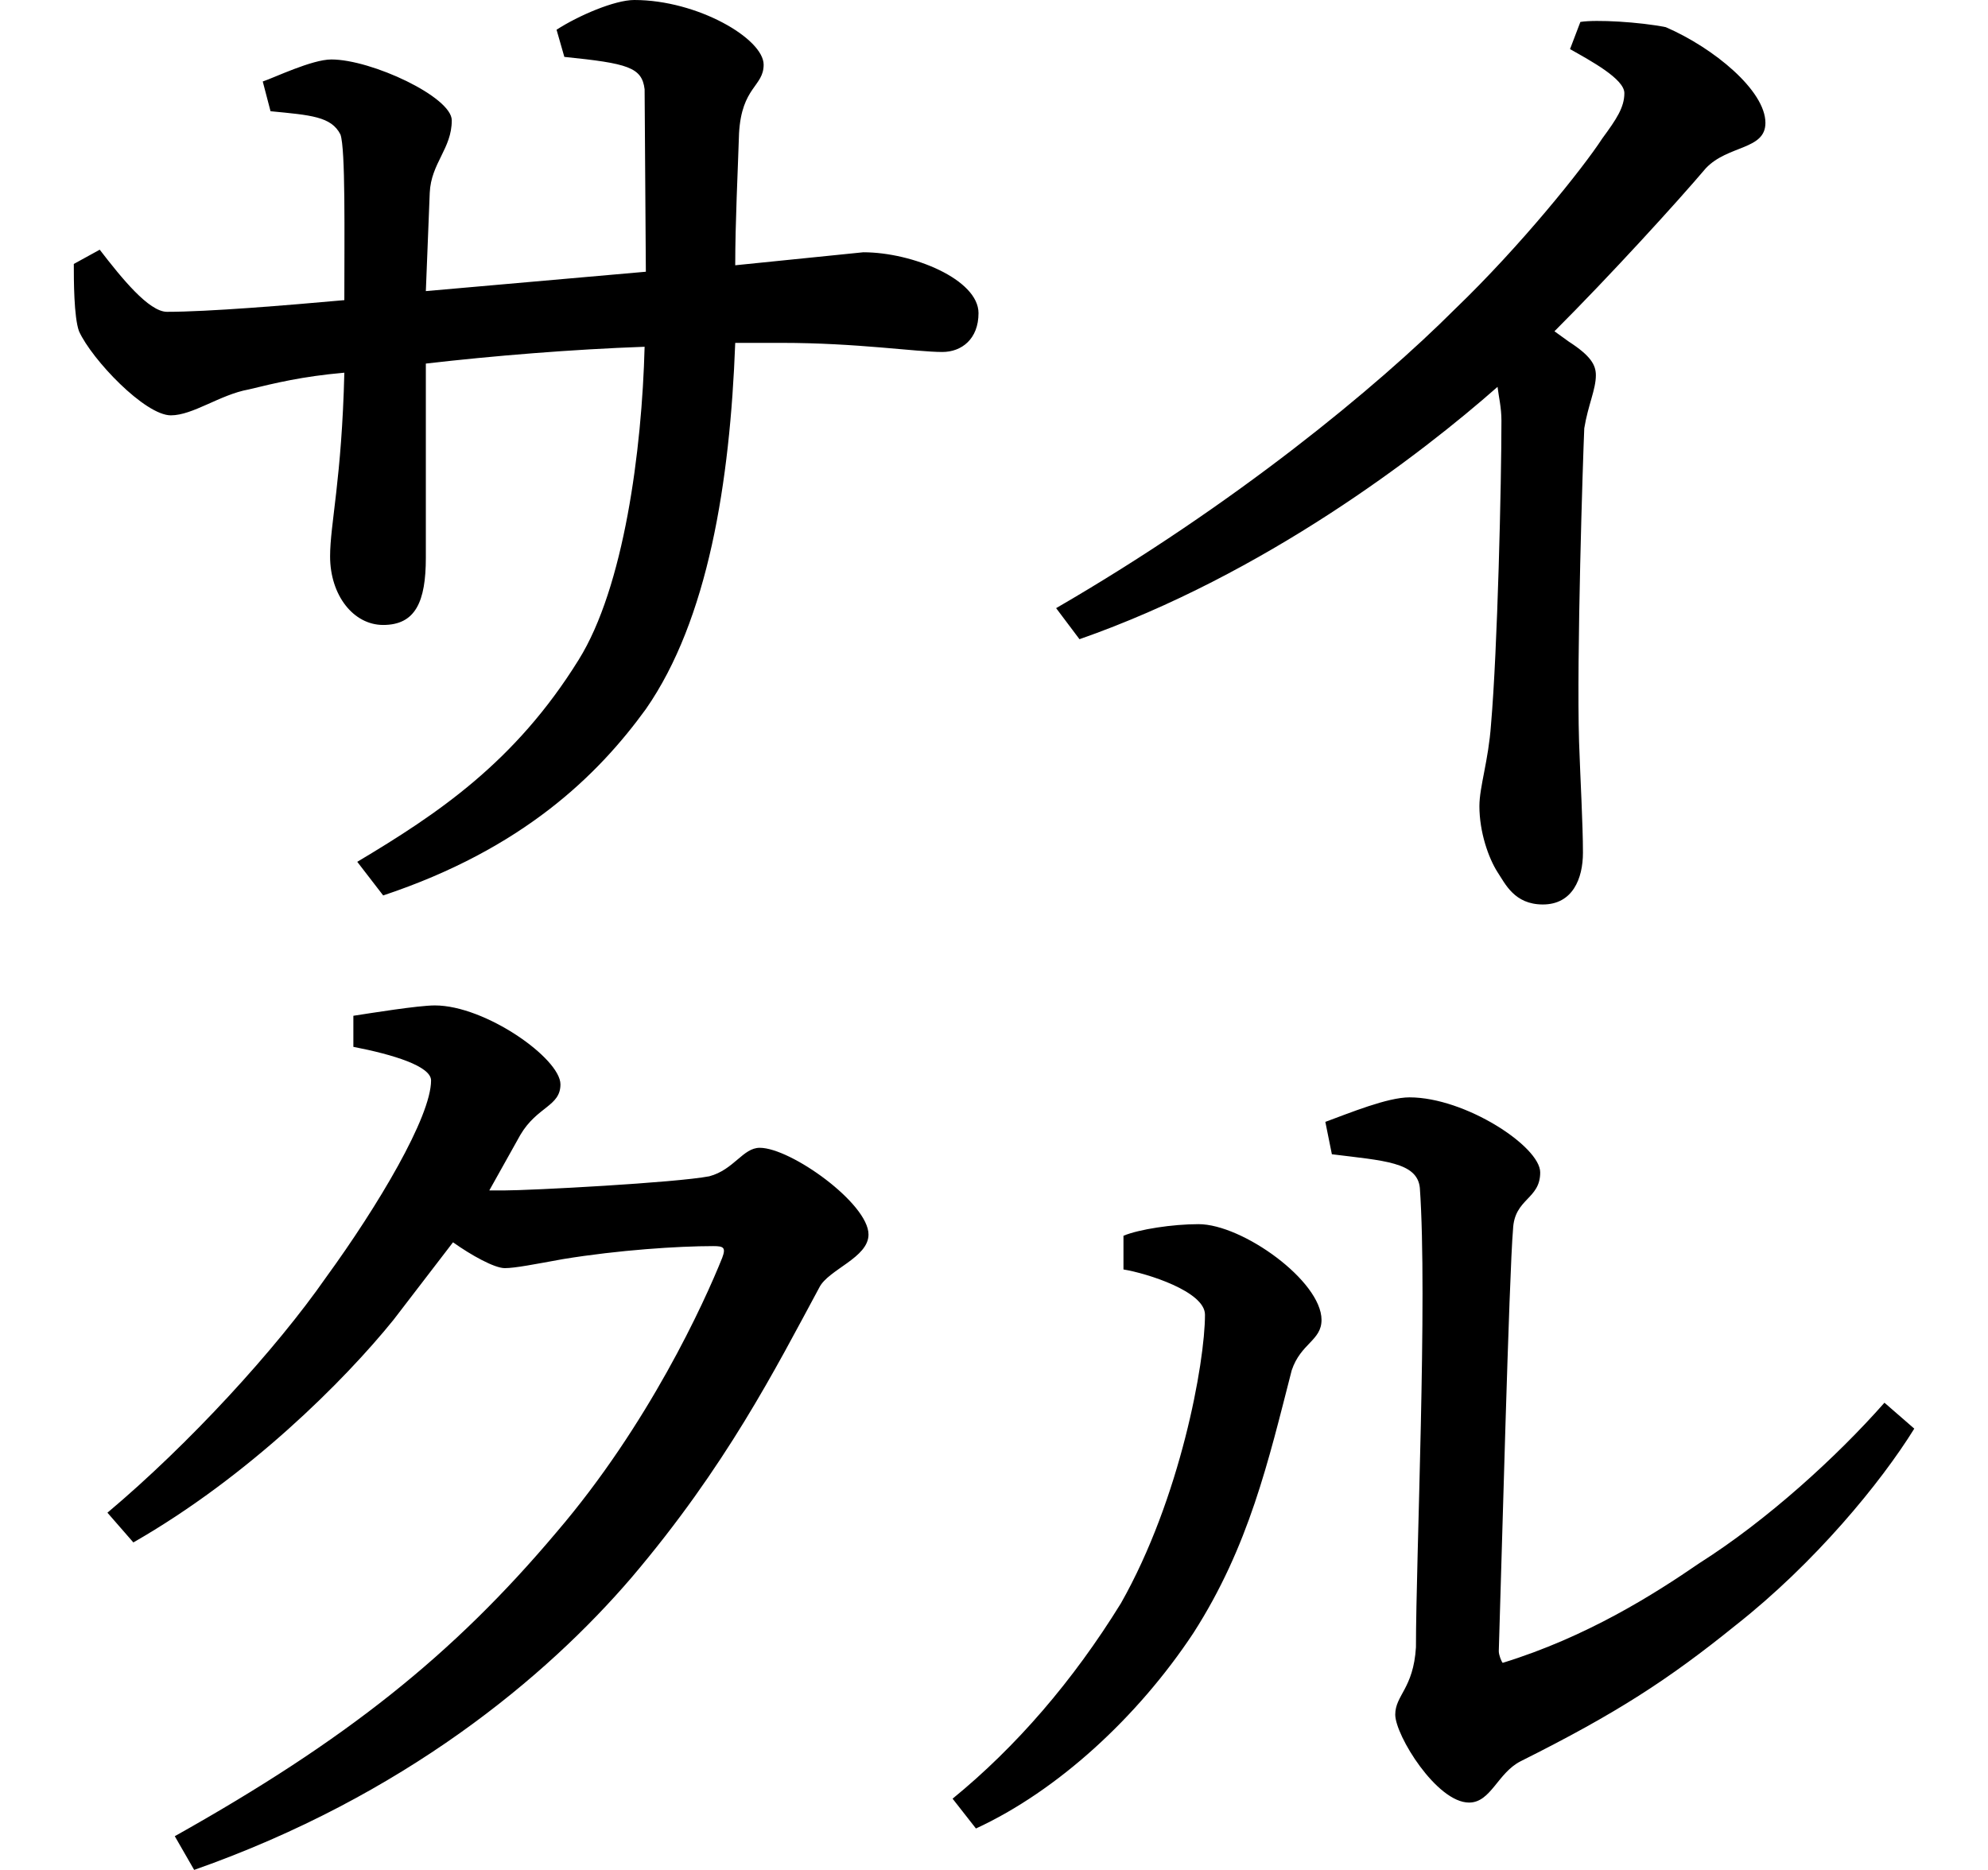 <svg height="22.578" viewBox="0 0 24 22.578" width="24" xmlns="http://www.w3.org/2000/svg">
<path d="M16.312,7.016 L16.391,6.625 C17.016,6.547 17.422,6.531 17.453,6.219 C17.547,4.891 17.406,1.75 17.406,0.672 C17.375,0.172 17.156,0.094 17.156,-0.141 C17.156,-0.391 17.656,-1.203 18.047,-1.203 C18.312,-1.203 18.391,-0.844 18.672,-0.703 C19.828,-0.125 20.453,0.281 21.266,0.938 C22.219,1.688 23.016,2.656 23.422,3.312 L23.062,3.625 C22.484,2.969 21.641,2.203 20.828,1.688 C20.281,1.312 19.469,0.797 18.453,0.484 C18.438,0.5 18.406,0.578 18.406,0.625 C18.438,1.625 18.531,5.188 18.578,5.719 C18.594,6.094 18.906,6.078 18.906,6.406 C18.906,6.719 18,7.312 17.328,7.312 C17.062,7.312 16.609,7.125 16.312,7.016 Z M13.875,5.641 L13.875,5.234 C14.156,5.188 14.859,4.969 14.859,4.688 C14.859,4.109 14.562,2.469 13.844,1.203 C13.266,0.266 12.578,-0.531 11.812,-1.156 L12.094,-1.516 C13.078,-1.062 14.047,-0.172 14.719,0.844 C15.391,1.891 15.625,2.922 15.906,4.016 C16.016,4.344 16.266,4.375 16.266,4.625 C16.266,5.094 15.312,5.781 14.781,5.781 C14.469,5.781 14.062,5.719 13.875,5.641 Z M19.391,20.297 L19.266,19.969 C19.516,19.828 19.922,19.609 19.922,19.438 C19.922,19.266 19.828,19.125 19.656,18.891 C19.422,18.531 18.672,17.594 17.875,16.828 C16.938,15.891 15.219,14.469 13.062,13.219 L13.344,12.844 C15.578,13.625 17.469,15.078 18.391,15.891 C18.406,15.766 18.438,15.641 18.438,15.484 C18.438,14.734 18.391,12.719 18.312,11.812 C18.281,11.375 18.172,11.062 18.172,10.828 C18.172,10.516 18.281,10.203 18.391,10.031 C18.484,9.891 18.594,9.641 18.938,9.641 C19.297,9.641 19.422,9.953 19.422,10.266 C19.422,10.609 19.391,11.141 19.375,11.609 C19.344,12.625 19.422,15.031 19.438,15.391 C19.484,15.672 19.578,15.859 19.578,16.031 C19.578,16.156 19.516,16.266 19.25,16.438 L19.078,16.562 C19.75,17.234 20.562,18.125 20.906,18.531 C21.172,18.812 21.625,18.75 21.625,19.078 C21.625,19.469 21,19.984 20.422,20.234 C20.109,20.297 19.578,20.328 19.391,20.297 Z M2.422,-1.609 L2.656,-2.016 C5.188,-1.125 6.906,0.312 7.938,1.516 C9.078,2.859 9.672,4.031 10.203,5.016 C10.312,5.234 10.797,5.375 10.797,5.656 C10.797,6.031 9.859,6.703 9.484,6.703 C9.281,6.703 9.172,6.438 8.875,6.359 C8.469,6.281 6.719,6.188 6.391,6.188 L6.219,6.188 L6.594,6.859 C6.797,7.203 7.078,7.203 7.078,7.469 C7.078,7.781 6.172,8.422 5.562,8.422 C5.359,8.422 4.781,8.328 4.578,8.297 L4.578,7.922 C5.062,7.828 5.516,7.688 5.516,7.516 C5.516,7.078 4.875,6 4.25,5.141 C3.641,4.266 2.594,3.125 1.609,2.297 L1.922,1.938 C3.312,2.734 4.469,3.891 5.062,4.625 L5.781,5.562 C6,5.406 6.281,5.25 6.406,5.25 C6.531,5.25 6.766,5.297 7.109,5.359 C7.781,5.469 8.5,5.516 8.922,5.516 C9.047,5.516 9.078,5.5 9.031,5.375 C8.812,4.828 8.141,3.359 7.031,2.062 C5.781,0.578 4.484,-0.453 2.422,-1.609 Z M1.516,17.547 L1.203,17.375 C1.203,17.188 1.203,16.734 1.266,16.562 C1.422,16.219 2.062,15.547 2.375,15.547 C2.641,15.547 2.969,15.797 3.312,15.859 C3.641,15.938 3.953,16.016 4.469,16.062 C4.438,14.781 4.297,14.234 4.297,13.844 C4.297,13.375 4.578,13.016 4.938,13.016 C5.328,13.016 5.453,13.297 5.453,13.828 L5.453,16.172 C6.266,16.266 7.219,16.344 8.094,16.375 C8.062,15.125 7.844,13.469 7.297,12.594 C6.531,11.359 5.594,10.734 4.625,10.156 L4.938,9.75 C6.625,10.312 7.531,11.203 8.109,12 C8.859,13.078 9.125,14.734 9.188,16.422 L9.75,16.422 C10.656,16.422 11.375,16.312 11.688,16.312 C11.922,16.312 12.125,16.469 12.125,16.781 C12.125,17.188 11.328,17.516 10.734,17.516 L9.188,17.359 C9.188,17.875 9.219,18.484 9.234,18.953 C9.266,19.516 9.531,19.516 9.531,19.781 C9.531,20.094 8.734,20.562 7.969,20.562 C7.734,20.562 7.297,20.375 7.031,20.203 L7.125,19.875 C7.891,19.797 8.062,19.75 8.094,19.484 L8.109,17.281 L5.453,17.047 L5.5,18.234 C5.516,18.594 5.766,18.766 5.766,19.109 C5.766,19.391 4.797,19.844 4.312,19.844 C4.078,19.844 3.625,19.625 3.484,19.578 L3.578,19.219 C4.062,19.172 4.312,19.156 4.422,18.938 C4.484,18.766 4.469,17.734 4.469,16.938 C3.766,16.875 2.828,16.797 2.328,16.797 C2.109,16.797 1.781,17.203 1.516,17.547 Z" transform="translate(-0.312, 20.562) scale(1, -1)"/>
</svg>